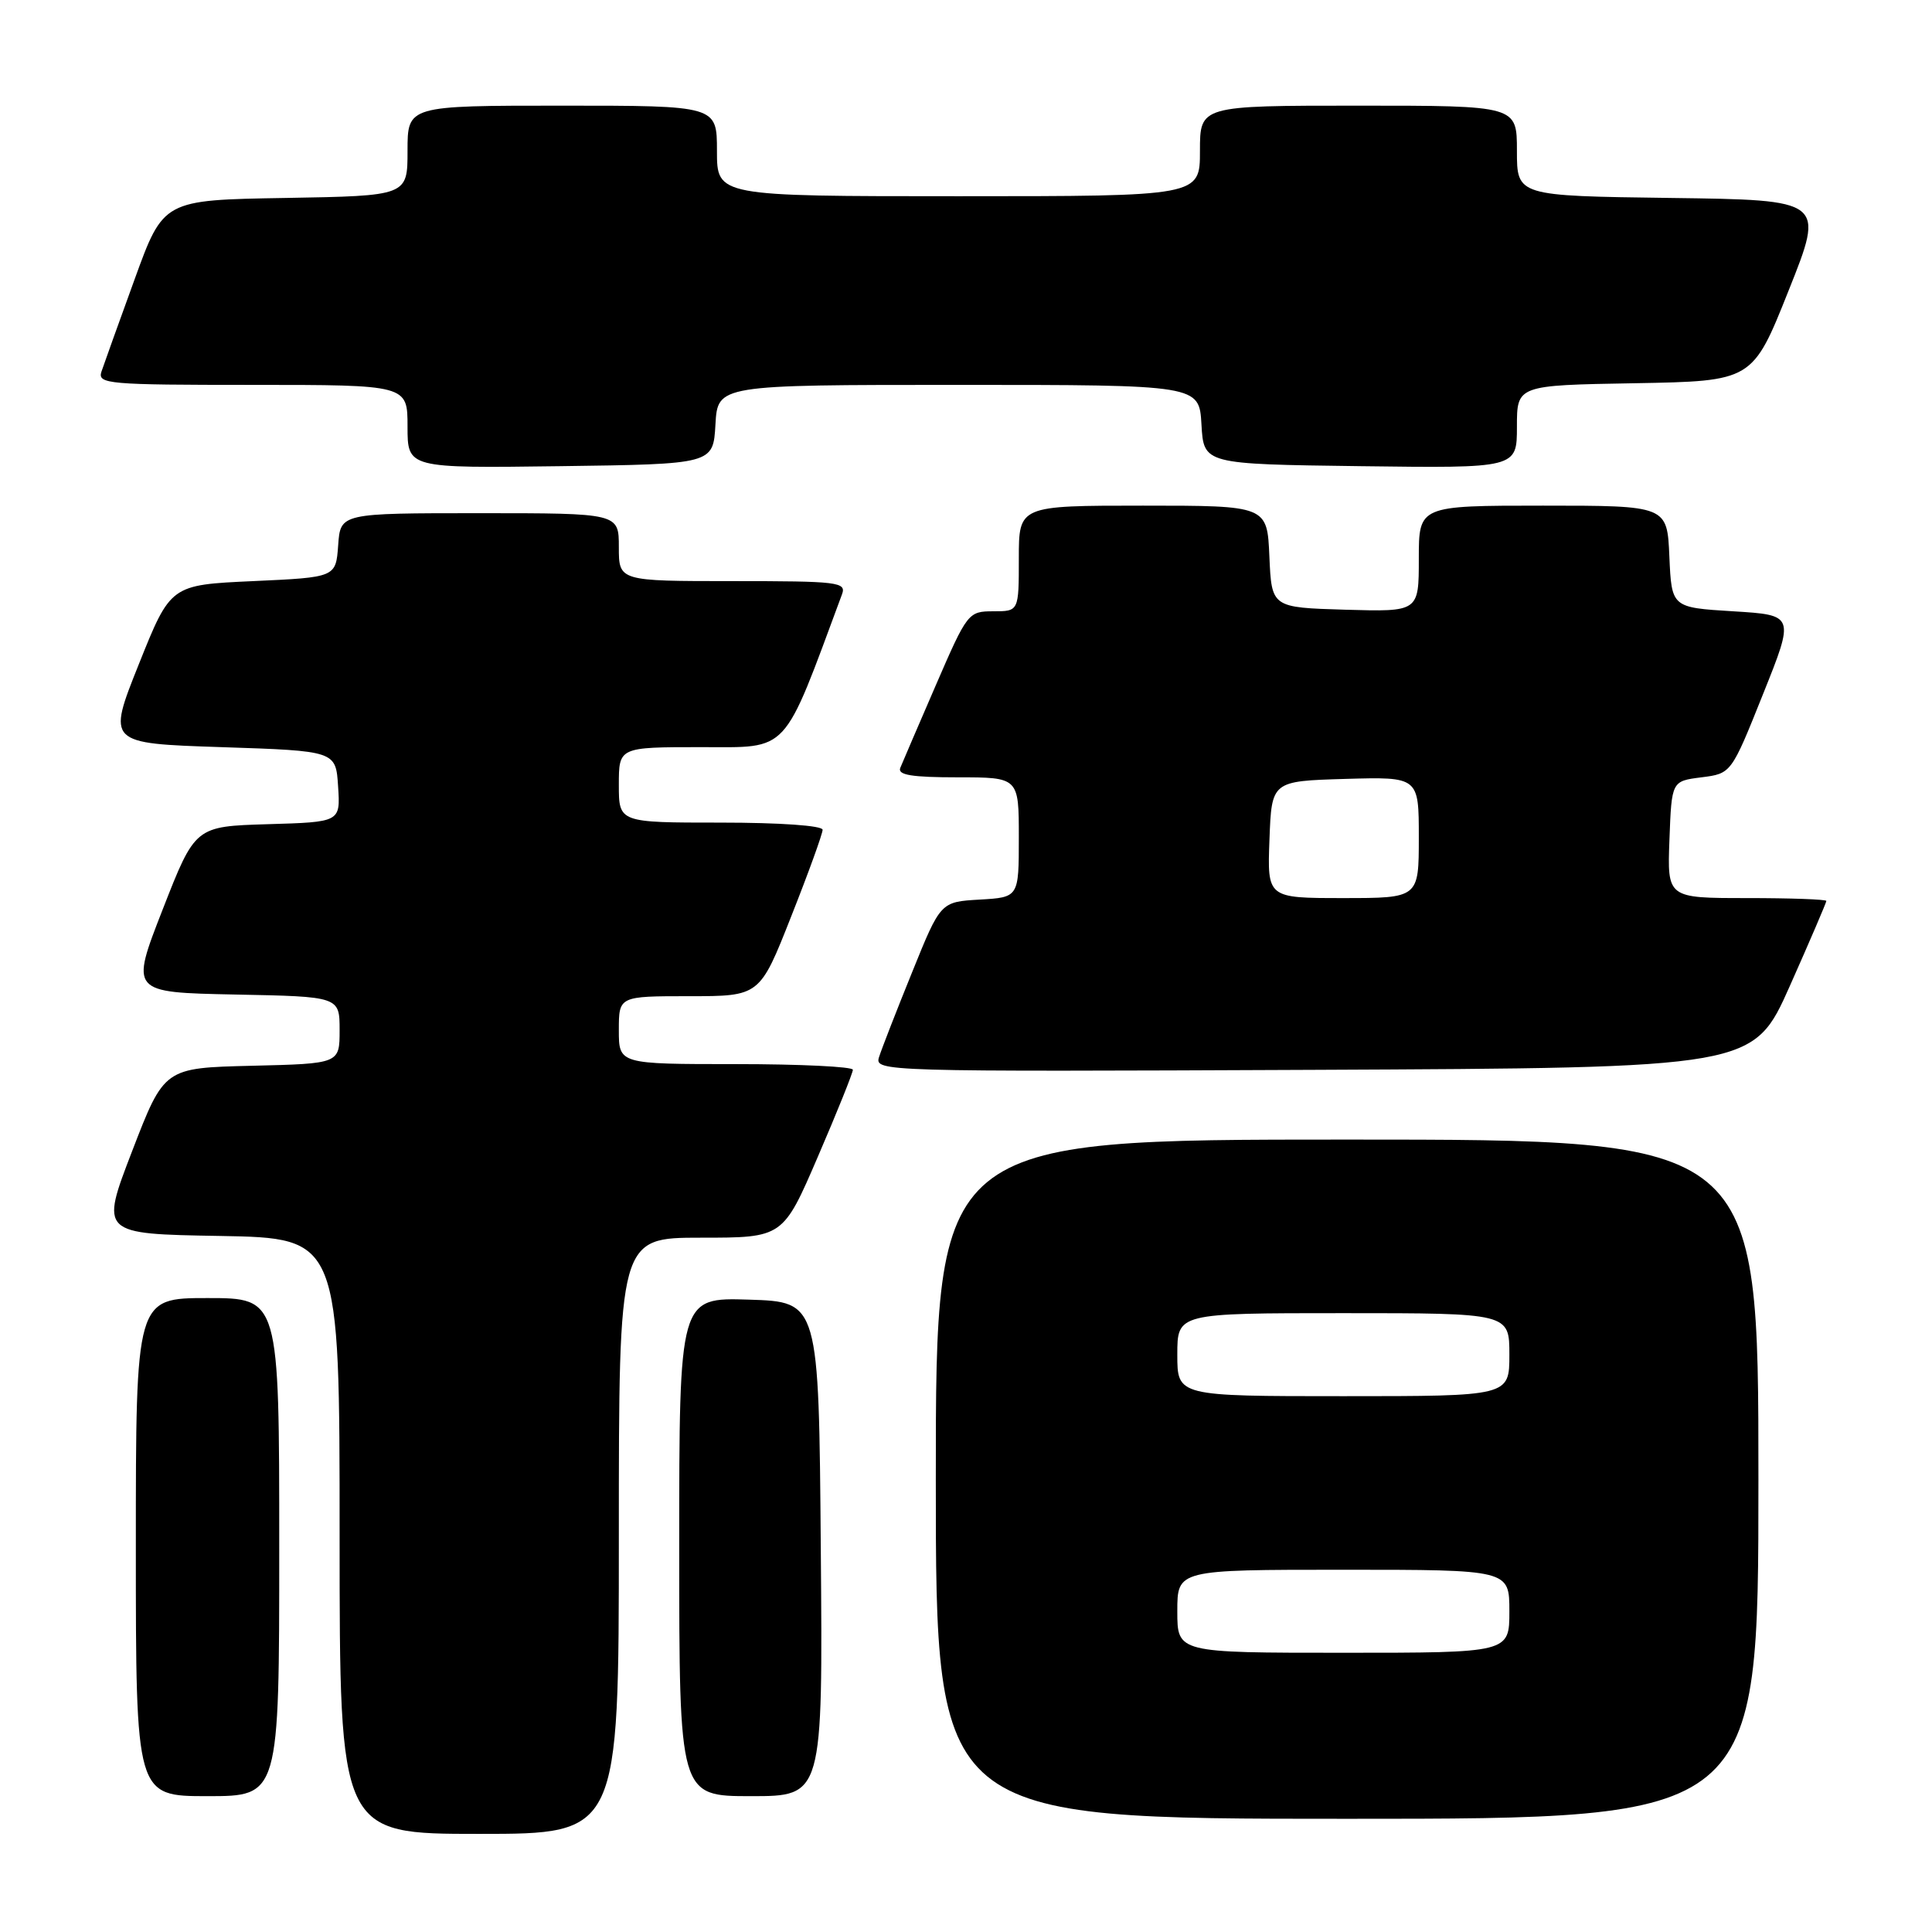<?xml version="1.0" encoding="UTF-8" standalone="no"?>
<!DOCTYPE svg PUBLIC "-//W3C//DTD SVG 1.1//EN" "http://www.w3.org/Graphics/SVG/1.1/DTD/svg11.dtd" >
<svg xmlns="http://www.w3.org/2000/svg" xmlns:xlink="http://www.w3.org/1999/xlink" version="1.1" viewBox="0 0 256 256">
 <g >
 <path fill="currentColor"
d=" M 82.00 203.50 C 82.00 164.00 82.00 164.00 92.87 164.00 C 103.75 164.00 103.75 164.00 108.38 153.25 C 110.93 147.34 113.01 142.16 113.01 141.75 C 113.00 141.34 106.03 141.00 97.50 141.00 C 82.00 141.00 82.00 141.00 82.00 136.50 C 82.00 132.00 82.00 132.00 91.33 132.00 C 100.67 132.00 100.67 132.00 104.83 121.45 C 107.13 115.65 109.00 110.47 109.00 109.95 C 109.00 109.40 103.36 109.00 95.50 109.00 C 82.00 109.00 82.00 109.00 82.00 104.00 C 82.00 99.00 82.00 99.00 92.90 99.00 C 104.70 99.00 103.63 100.16 111.57 78.75 C 112.17 77.13 111.08 77.00 97.11 77.00 C 82.00 77.00 82.00 77.00 82.00 72.50 C 82.00 68.00 82.00 68.00 63.56 68.00 C 45.11 68.00 45.11 68.00 44.81 72.25 C 44.50 76.50 44.50 76.50 33.55 77.00 C 22.60 77.50 22.60 77.50 18.40 88.00 C 14.20 98.50 14.20 98.50 29.35 99.00 C 44.50 99.50 44.50 99.50 44.80 104.21 C 45.11 108.93 45.11 108.93 35.48 109.21 C 25.86 109.50 25.86 109.50 21.56 120.50 C 17.26 131.50 17.26 131.50 31.13 131.78 C 45.00 132.05 45.00 132.05 45.00 136.50 C 45.00 140.94 45.00 140.94 33.38 141.22 C 21.76 141.50 21.76 141.50 17.52 152.50 C 13.28 163.50 13.28 163.50 29.14 163.77 C 45.00 164.05 45.00 164.05 45.00 203.52 C 45.00 243.00 45.00 243.00 63.50 243.00 C 82.00 243.00 82.00 243.00 82.00 203.50 Z  M 233.00 196.00 C 233.00 151.00 233.00 151.00 178.50 151.00 C 124.00 151.00 124.00 151.00 124.00 196.00 C 124.00 241.00 124.00 241.00 178.50 241.00 C 233.00 241.00 233.00 241.00 233.00 196.00 Z  M 37.00 205.00 C 37.00 172.00 37.00 172.00 27.50 172.00 C 18.00 172.00 18.00 172.00 18.00 205.00 C 18.00 238.00 18.00 238.00 27.50 238.00 C 37.00 238.00 37.00 238.00 37.00 205.00 Z  M 108.76 205.25 C 108.50 172.50 108.50 172.50 99.25 172.21 C 90.00 171.92 90.00 171.92 90.00 204.96 C 90.00 238.00 90.00 238.00 99.51 238.00 C 109.03 238.00 109.03 238.00 108.76 205.25 Z  M 237.17 130.63 C 239.83 124.65 242.00 119.59 242.00 119.38 C 242.00 119.17 237.26 119.00 231.46 119.00 C 220.92 119.00 220.92 119.00 221.21 111.25 C 221.50 103.50 221.50 103.50 225.45 103.00 C 229.40 102.50 229.40 102.50 233.60 92.00 C 237.81 81.50 237.81 81.50 229.65 81.00 C 221.50 80.50 221.50 80.50 221.20 73.75 C 220.91 67.00 220.91 67.00 204.45 67.00 C 188.00 67.00 188.00 67.00 188.00 74.04 C 188.00 81.07 188.00 81.07 178.25 80.79 C 168.50 80.50 168.50 80.50 168.20 73.75 C 167.91 67.00 167.91 67.00 151.45 67.00 C 135.00 67.00 135.00 67.00 135.00 74.00 C 135.00 81.00 135.00 81.00 131.62 81.00 C 128.31 81.00 128.17 81.17 124.02 90.75 C 121.70 96.11 119.57 101.06 119.29 101.75 C 118.91 102.69 120.81 103.00 126.89 103.00 C 135.00 103.00 135.00 103.00 135.00 110.95 C 135.00 118.90 135.00 118.90 129.82 119.20 C 124.63 119.50 124.63 119.50 120.87 128.80 C 118.79 133.92 116.82 138.99 116.48 140.06 C 115.87 141.99 116.72 142.01 174.10 141.76 C 232.33 141.50 232.33 141.50 237.17 130.63 Z  M 94.80 56.25 C 95.10 51.00 95.10 51.00 127.00 51.00 C 158.90 51.00 158.90 51.00 159.20 56.25 C 159.50 61.50 159.50 61.50 180.25 61.77 C 201.00 62.04 201.00 62.04 201.00 56.55 C 201.00 51.05 201.00 51.05 216.61 50.78 C 232.22 50.50 232.22 50.50 237.00 38.50 C 241.79 26.50 241.79 26.50 221.39 26.23 C 201.00 25.96 201.00 25.96 201.00 19.98 C 201.00 14.00 201.00 14.00 180.00 14.00 C 159.00 14.00 159.00 14.00 159.00 20.00 C 159.00 26.00 159.00 26.00 127.00 26.00 C 95.00 26.00 95.00 26.00 95.00 20.00 C 95.00 14.00 95.00 14.00 74.50 14.00 C 54.00 14.00 54.00 14.00 54.00 19.98 C 54.00 25.95 54.00 25.95 37.83 26.23 C 21.65 26.50 21.65 26.50 17.84 37.00 C 15.74 42.78 13.76 48.29 13.44 49.25 C 12.91 50.88 14.29 51.00 33.43 51.00 C 54.00 51.00 54.00 51.00 54.00 56.52 C 54.00 62.04 54.00 62.04 74.25 61.77 C 94.50 61.50 94.50 61.50 94.80 56.25 Z  M 156.00 213.50 C 156.00 208.00 156.00 208.00 178.00 208.00 C 200.00 208.00 200.00 208.00 200.00 213.50 C 200.00 219.00 200.00 219.00 178.00 219.00 C 156.00 219.00 156.00 219.00 156.00 213.50 Z  M 156.00 179.50 C 156.00 174.00 156.00 174.00 178.00 174.00 C 200.00 174.00 200.00 174.00 200.00 179.50 C 200.00 185.00 200.00 185.00 178.00 185.00 C 156.00 185.00 156.00 185.00 156.00 179.50 Z  M 168.21 111.25 C 168.50 103.50 168.50 103.50 178.25 103.21 C 188.00 102.93 188.00 102.93 188.00 110.96 C 188.00 119.00 188.00 119.00 177.96 119.00 C 167.92 119.00 167.92 119.00 168.21 111.25 Z "/>
</g>
</svg>